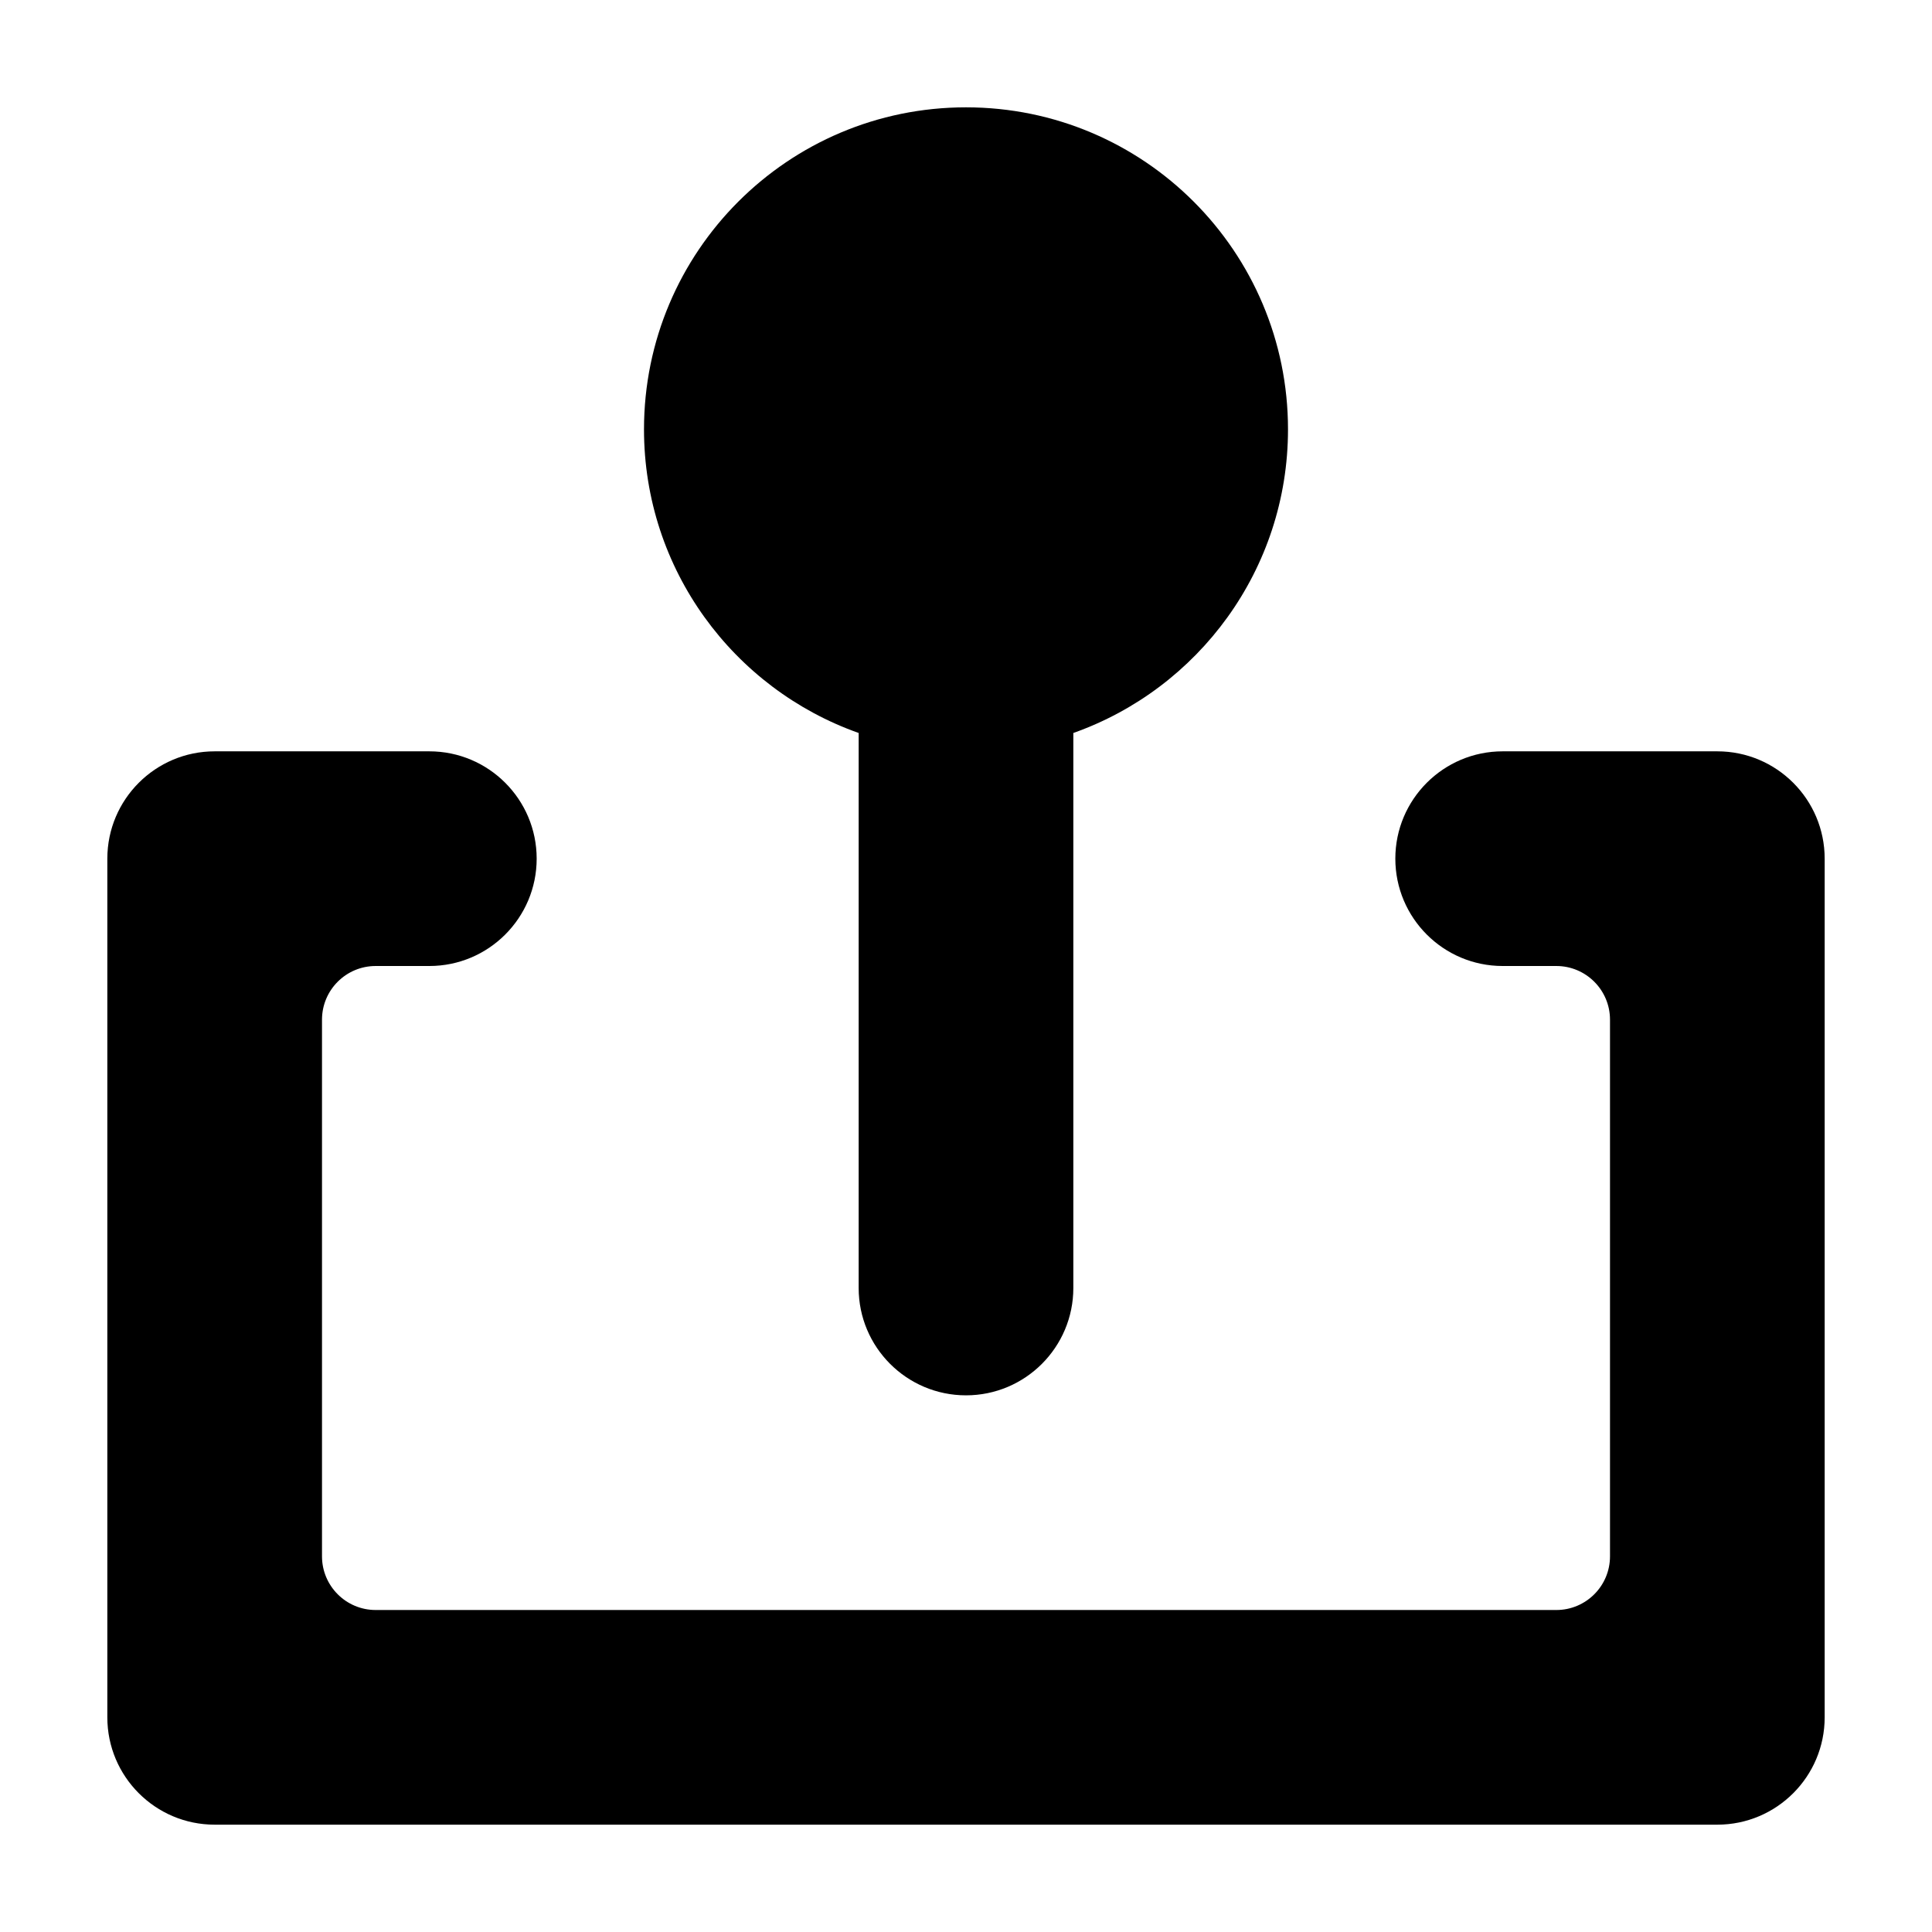 <!-- Generated by IcoMoon.io -->
<svg version="1.1" xmlns="http://www.w3.org/2000/svg" width="18" height="18" viewBox="0 0 18 18">
<title>location2</title>
<path d="M8 6.829v5.171c0 0.552 0.448 1 1 1s1-0.448 1-1v-5.171c1.165-0.412 2-1.523 2-2.829 0-1.657-1.343-3-3-3s-3 1.343-3 3c0 1.306 0.835 2.417 2 2.829zM16 7h-2c-0.552 0-1 0.448-1 1s0.448 1 1 1h0.5c0.276 0 0.5 0.224 0.5 0.5v5c0 0.276-0.224 0.5-0.5 0.5h-11c-0.276 0-0.5-0.224-0.5-0.5v-5c0-0.276 0.224-0.5 0.5-0.5h0.5c0.552 0 1-0.448 1-1s-0.448-1-1-1h-2c-0.552 0-1 0.448-1 1v8c0 0.552 0.448 1 1 1h14c0.552 0 1-0.448 1-1v-8c0-0.552-0.448-1-1-1z"></path>
</svg>
